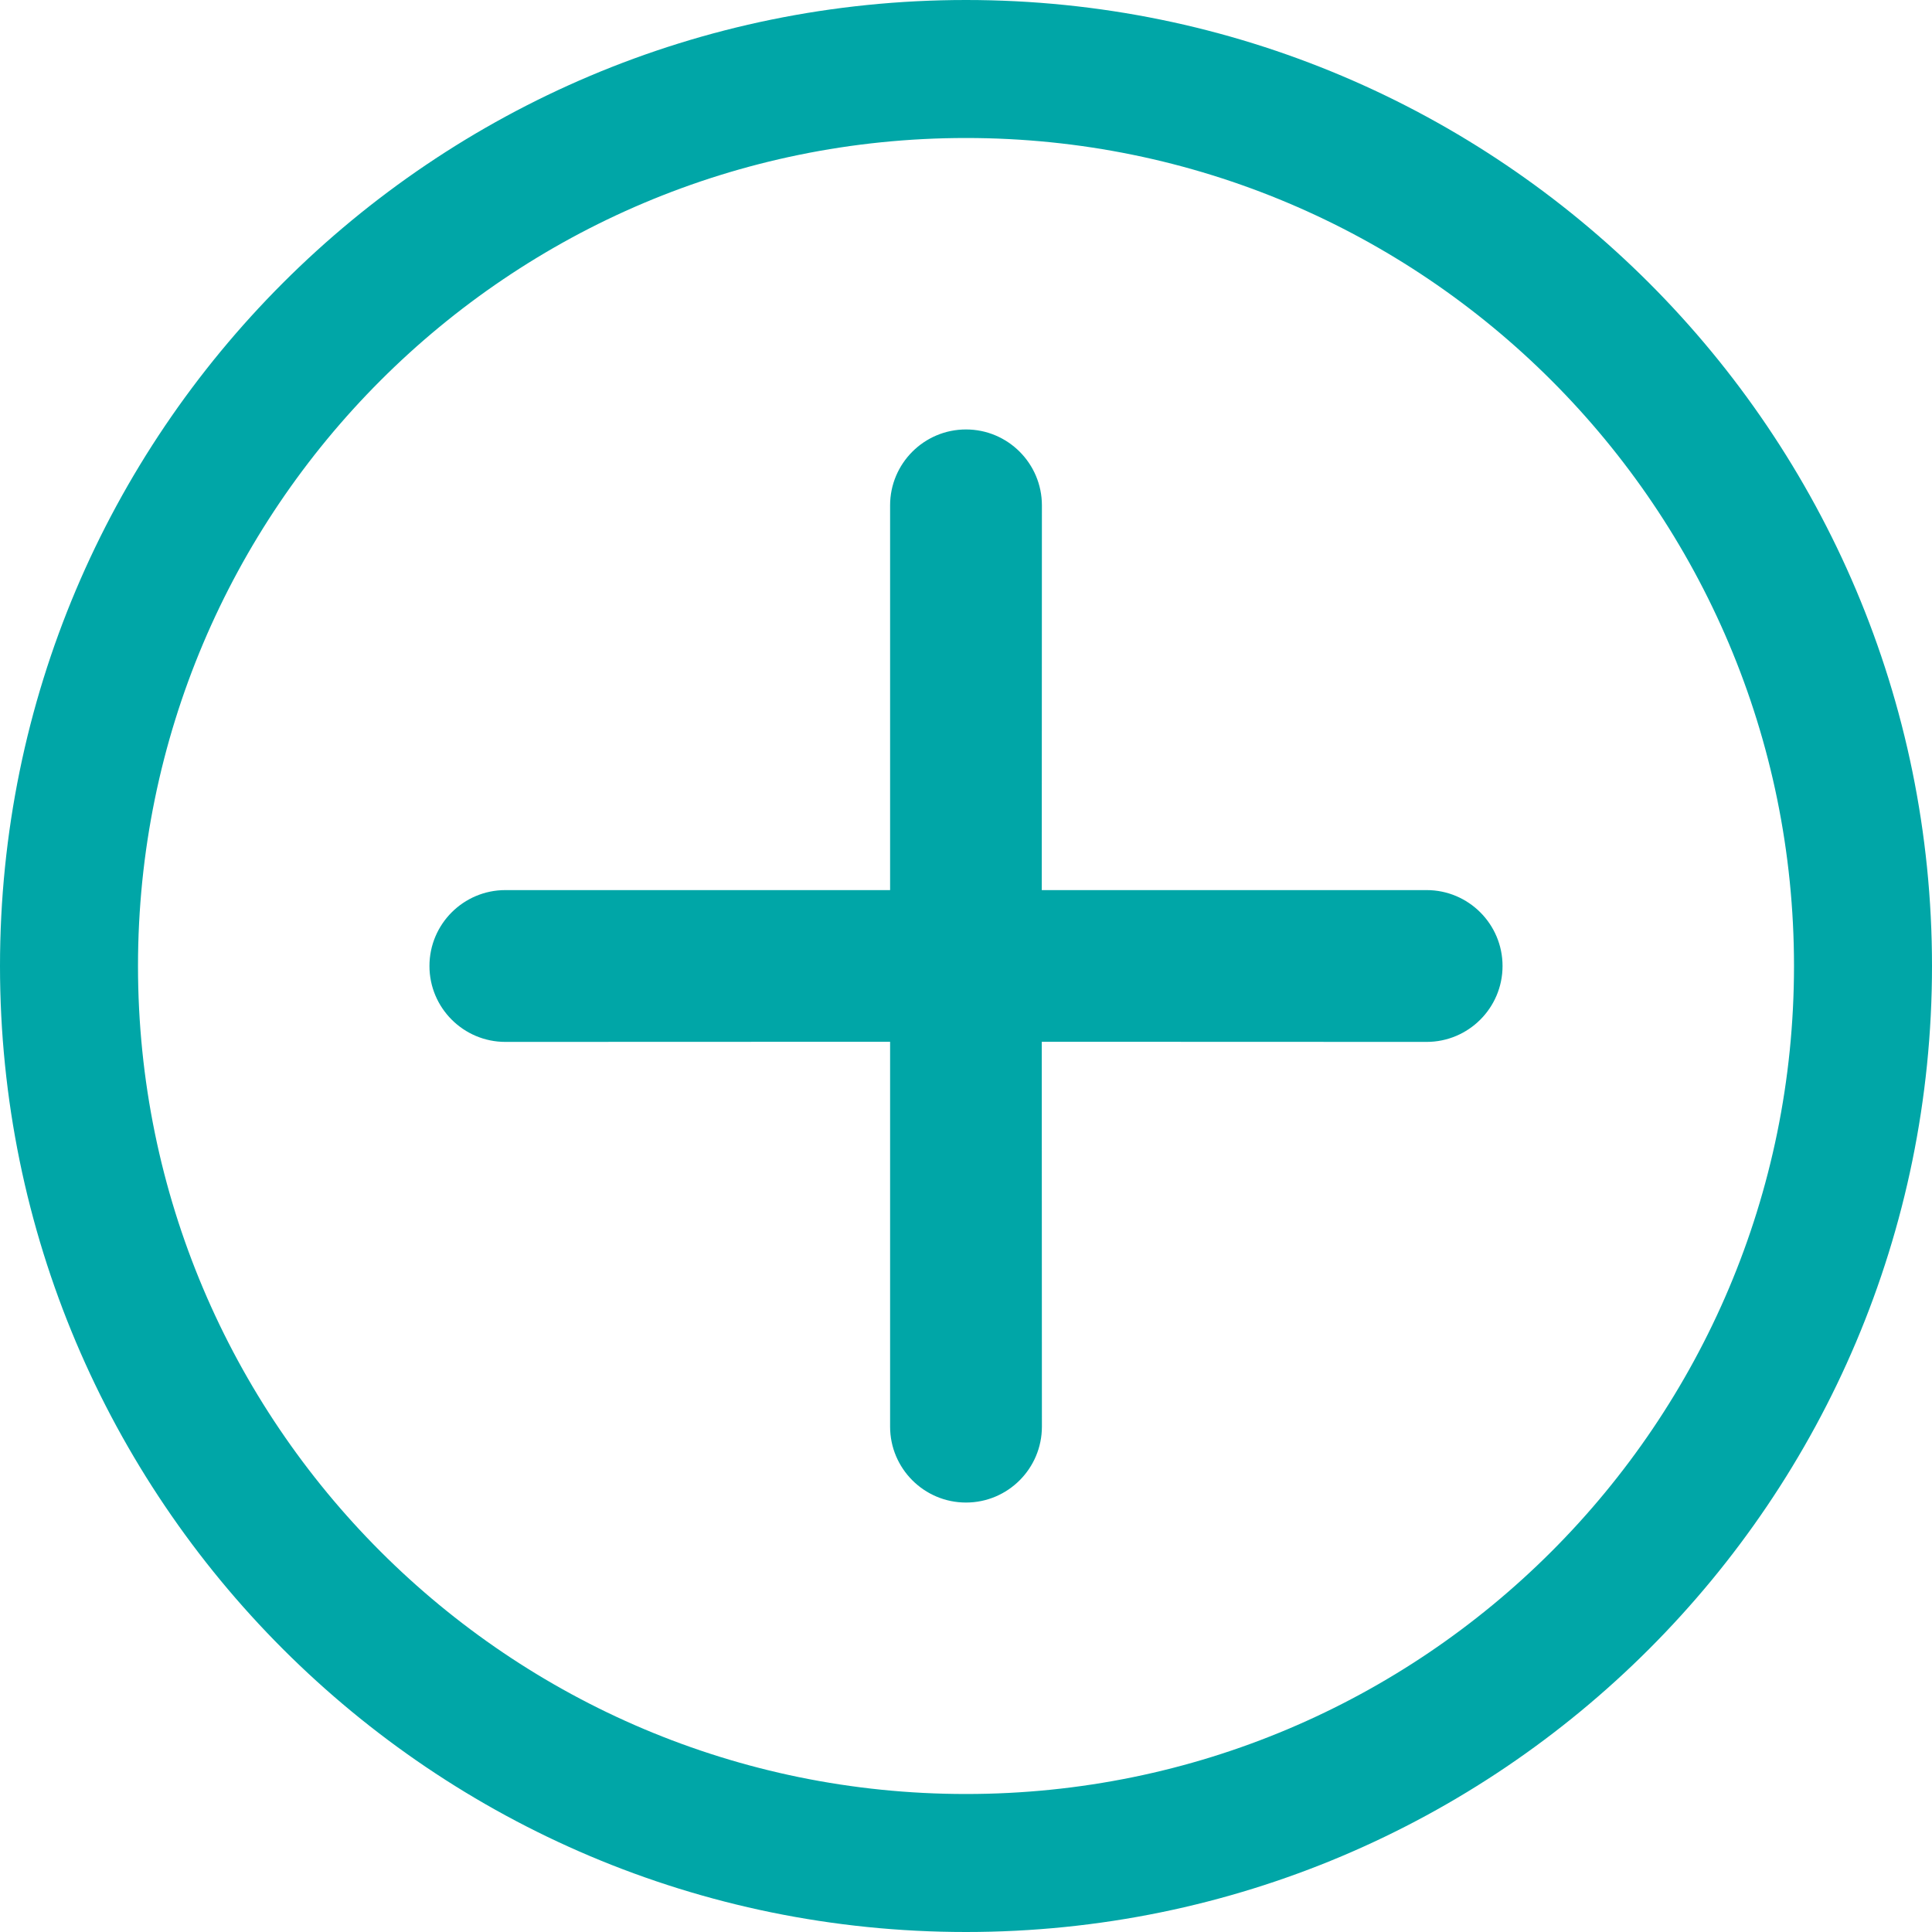 <?xml version="1.0" encoding="UTF-8"?><svg version="1.1" width="14px" height="14px" viewBox="0 0 14.0 14.0" xmlns="http://www.w3.org/2000/svg" xmlns:xlink="http://www.w3.org/1999/xlink"><defs><clipPath id="i0"><path d="M591,0 L591,341 L0,341 L0,0 L591,0 Z"></path></clipPath><clipPath id="i1"><path d="M7,0 C10.866,0 14,3.134 14,7 C14,10.866 10.866,14 7,14 C3.134,14 0,10.866 0,7 C0,3.134 3.134,0 7,0 Z M7,1 C3.686,1 1,3.686 1,7 C1,10.314 3.686,13 7,13 C10.314,13 13,10.314 13,7 C13,3.686 10.314,1 7,1 Z M7,3.112 C7.304,3.112 7.55,3.359 7.55,3.662 L7.549,6.45 L10.338,6.45 C10.641,6.45 10.888,6.696 10.888,7 C10.888,7.304 10.641,7.55 10.338,7.55 L7.549,7.549 L7.55,10.338 C7.55,10.641 7.304,10.888 7,10.888 C6.696,10.888 6.45,10.641 6.45,10.338 L6.45,7.549 L3.662,7.55 C3.359,7.55 3.112,7.304 3.112,7 C3.112,6.696 3.359,6.45 3.662,6.45 L6.45,6.45 L6.45,3.662 C6.45,3.359 6.696,3.112 7,3.112 Z"></path></clipPath></defs><g transform="translate(-370.0 -89.0)"><g clip-path="url(#i0)"><g transform="translate(370.0 89.0)"><g clip-path="url(#i1)"><polygon points="0,0 14,0 14,14 0,14 0,0" stroke="none" fill="#00A6A7"></polygon></g></g></g></g></svg>